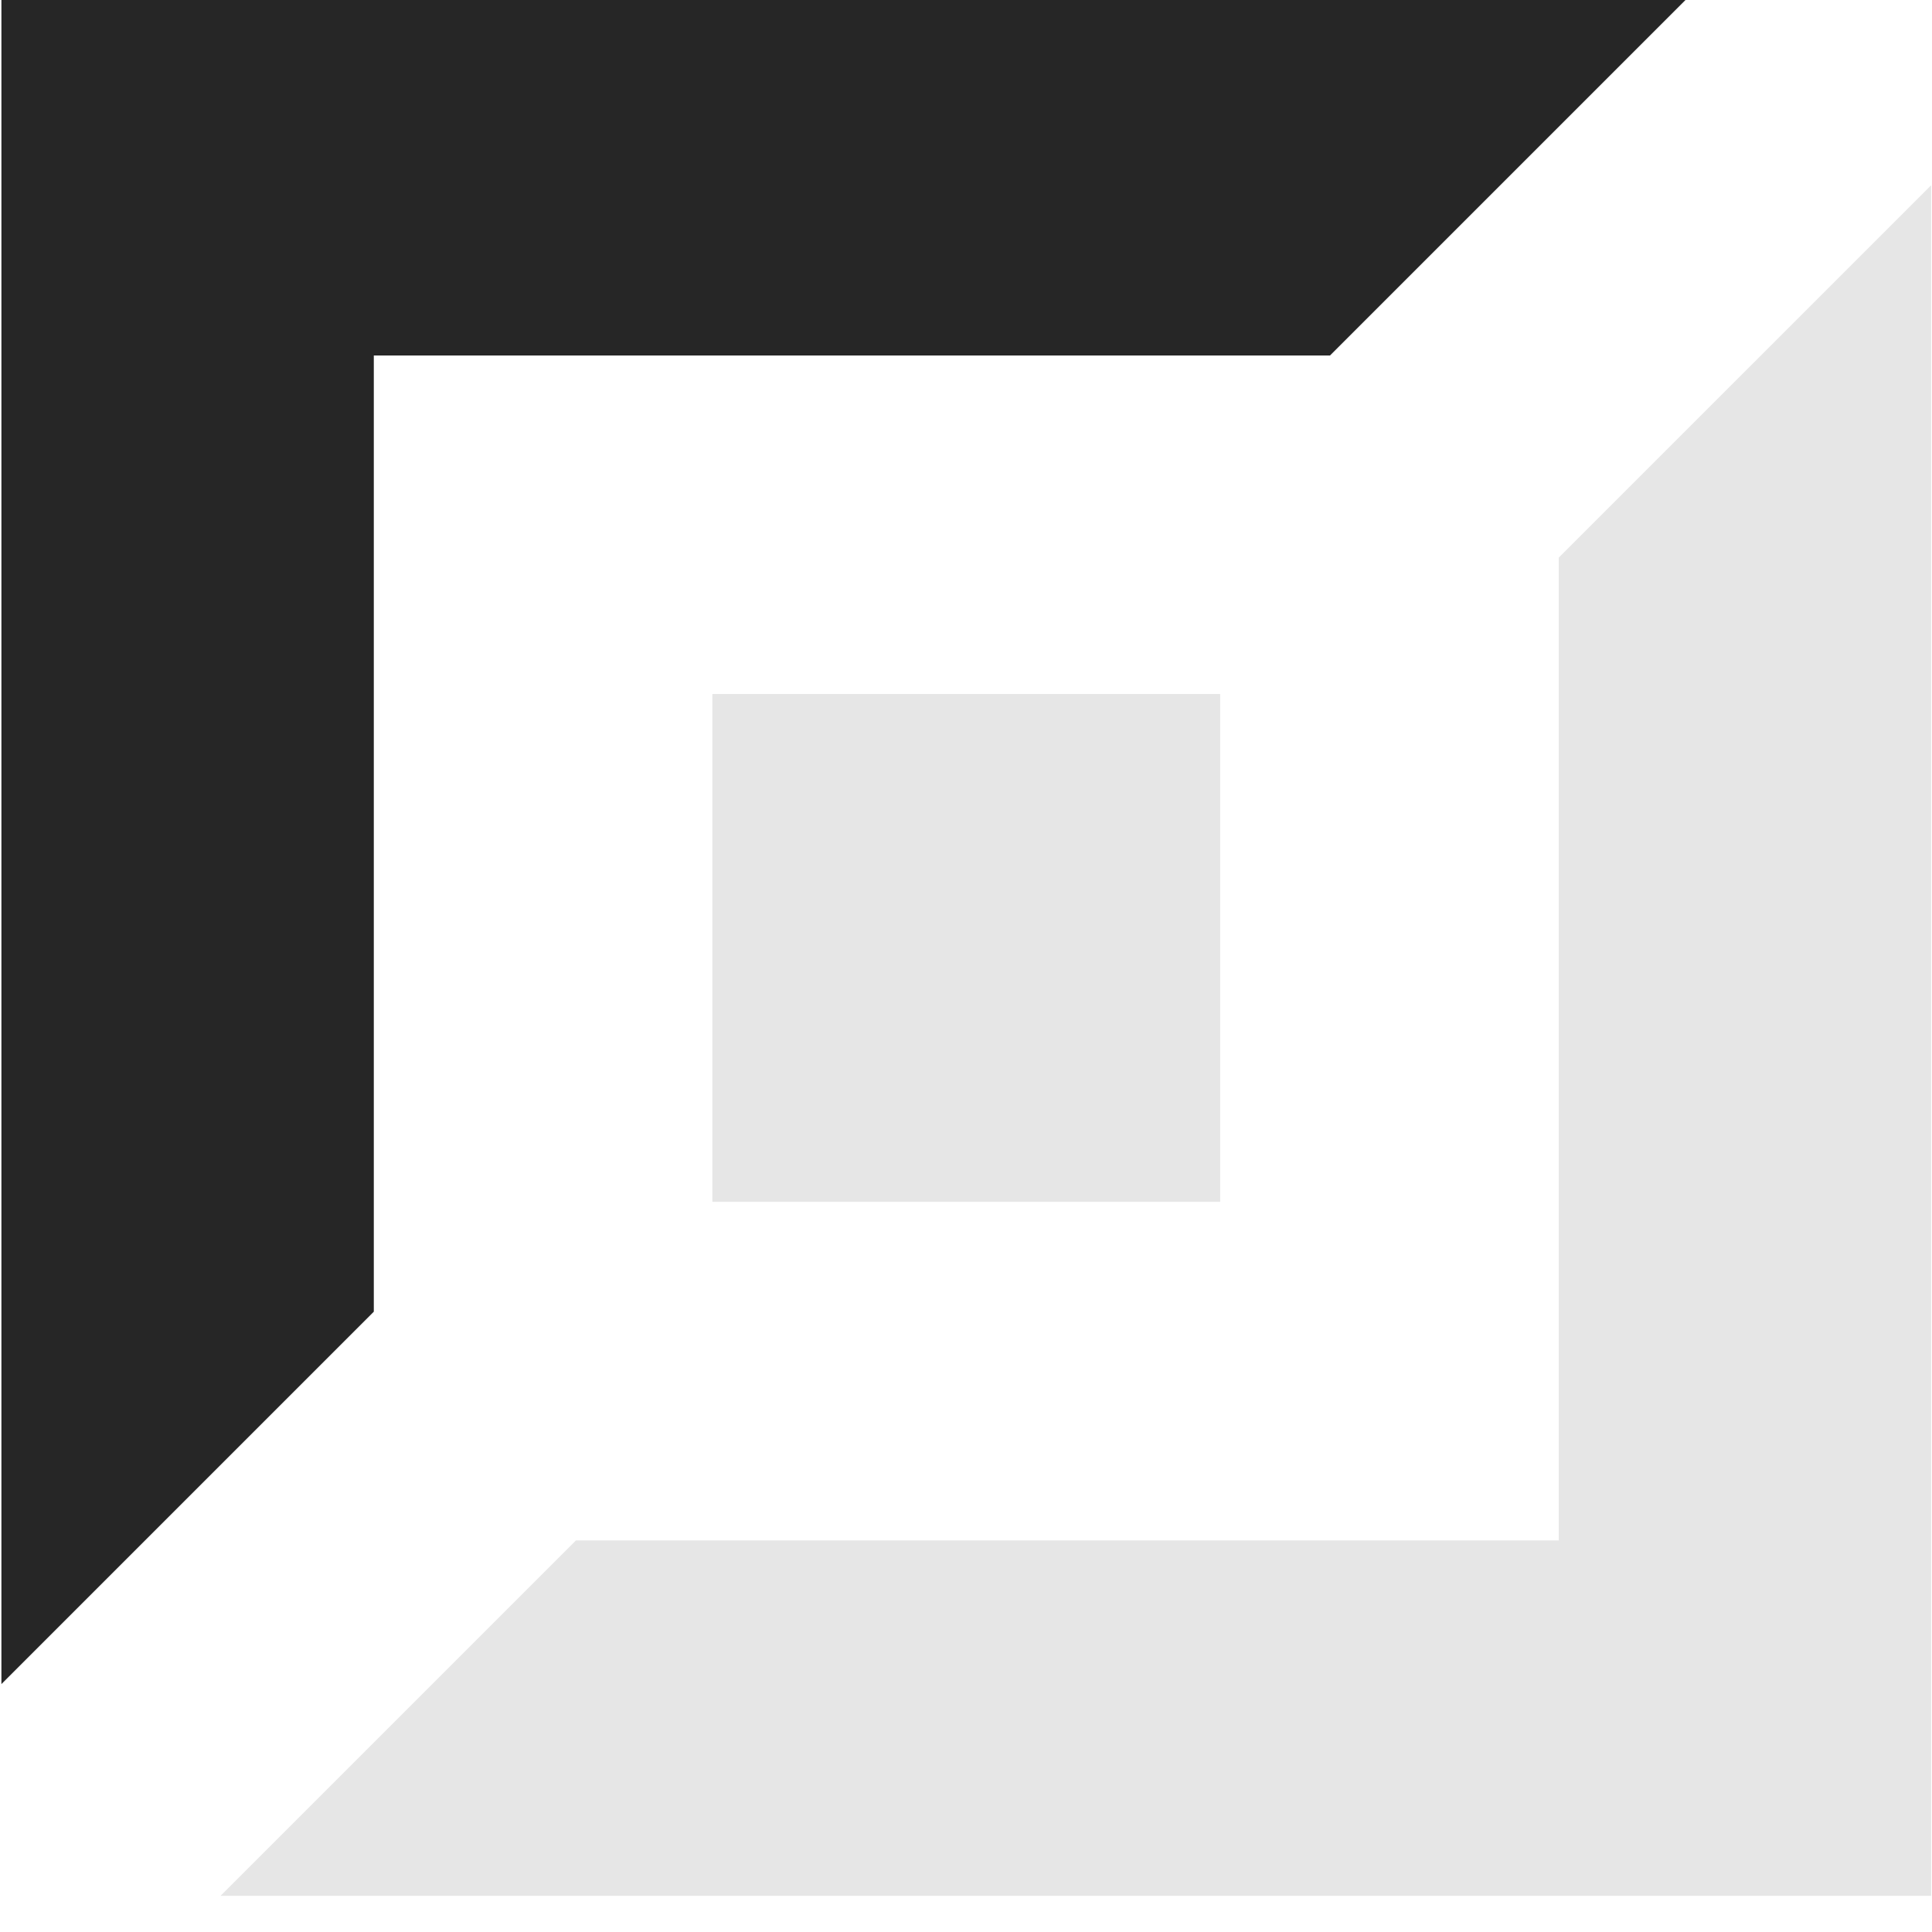<svg width="271" height="271" viewBox="0 0 271 271" fill="none" xmlns="http://www.w3.org/2000/svg">
<path d="M99.922 97.35H171.153V168.581H99.922V97.35Z" fill="currentColor" fill-opacity="0.1"/>

<path d="M30.934 265.93H270.877V25.987L218.641 78.223V216.068H80.796L30.934 265.93Z" fill="currentColor"  fill-opacity="0.1"/>

<path d="M186.56 49.862H52.434V183.988L0.198 236.224V0H236.422L186.56 49.862Z" fill="currentColor" fill-opacity="0.85"/>

</svg>
